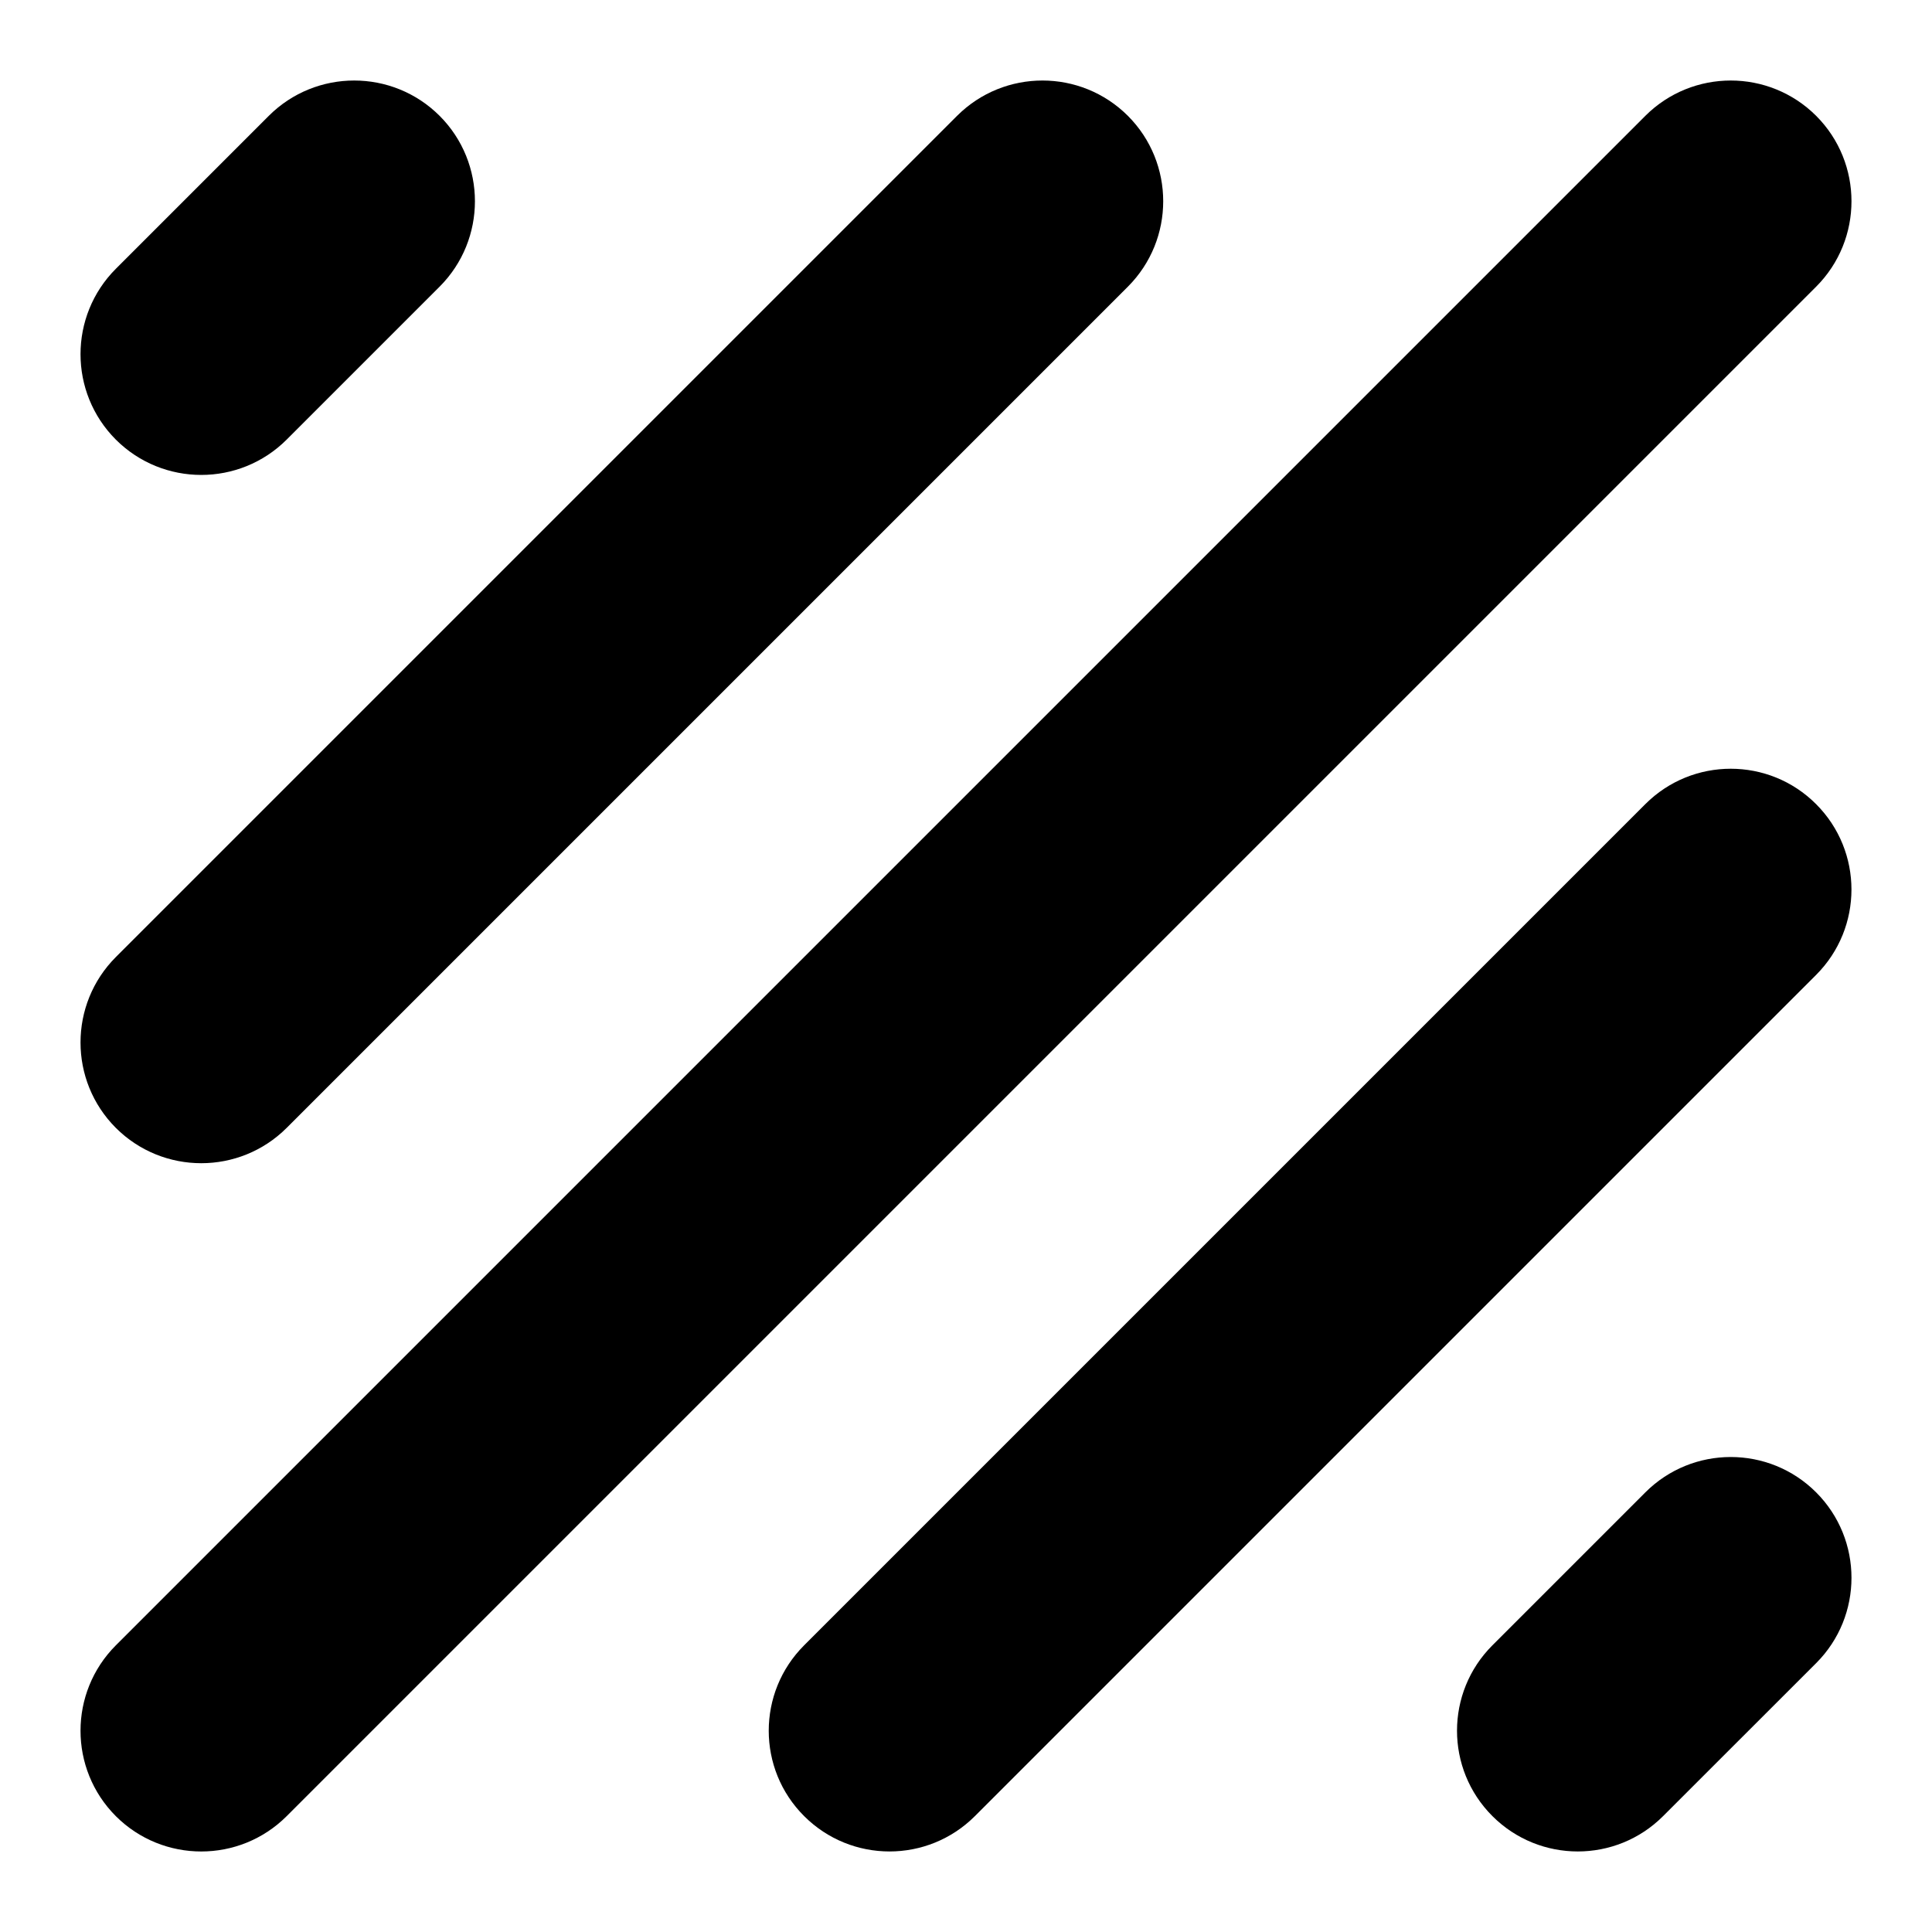 <svg xmlns="http://www.w3.org/2000/svg" viewBox="0 0 24 24"><path fill="currentColor" d="M22.561 1.439C23.146 2.025 23.146 2.975 22.561 3.561L3.561 22.561C2.975 23.146 2.025 23.146 1.439 22.561.854 21.975.854 21.025 1.439 20.439L20.439 1.439C21.025.854 21.975.854 22.561 1.439zM14.011 1.439C14.596 2.025 14.596 2.975 14.011 3.561L3.561 14.011C2.975 14.596 2.025 14.596 1.439 14.011.854 13.425.854 12.475 1.439 11.889L11.889 1.439C12.475.854 13.425.854 14.011 1.439zM5.461 3.561C6.046 2.975 6.046 2.025 5.461 1.439 4.875.854 3.925.854 3.339 1.439L1.439 3.339C.854 3.925.854 4.875 1.439 5.461 2.025 6.046 2.975 6.046 3.561 5.461L5.461 3.561zM22.56 9.989C23.146 10.575 23.146 11.525 22.56 12.111L12.111 22.56C11.525 23.146 10.575 23.146 9.989 22.56 9.403 21.975 9.403 21.025 9.989 20.439L20.439 9.989C21.025 9.403 21.975 9.403 22.56 9.989zM22.561 20.66C23.146 20.075 23.146 19.125 22.561 18.539 21.975 17.953 21.025 17.953 20.439 18.539L18.539 20.439C17.953 21.025 17.953 21.974 18.539 22.56 19.125 23.146 20.075 23.146 20.66 22.56L22.561 20.66z"/></svg>